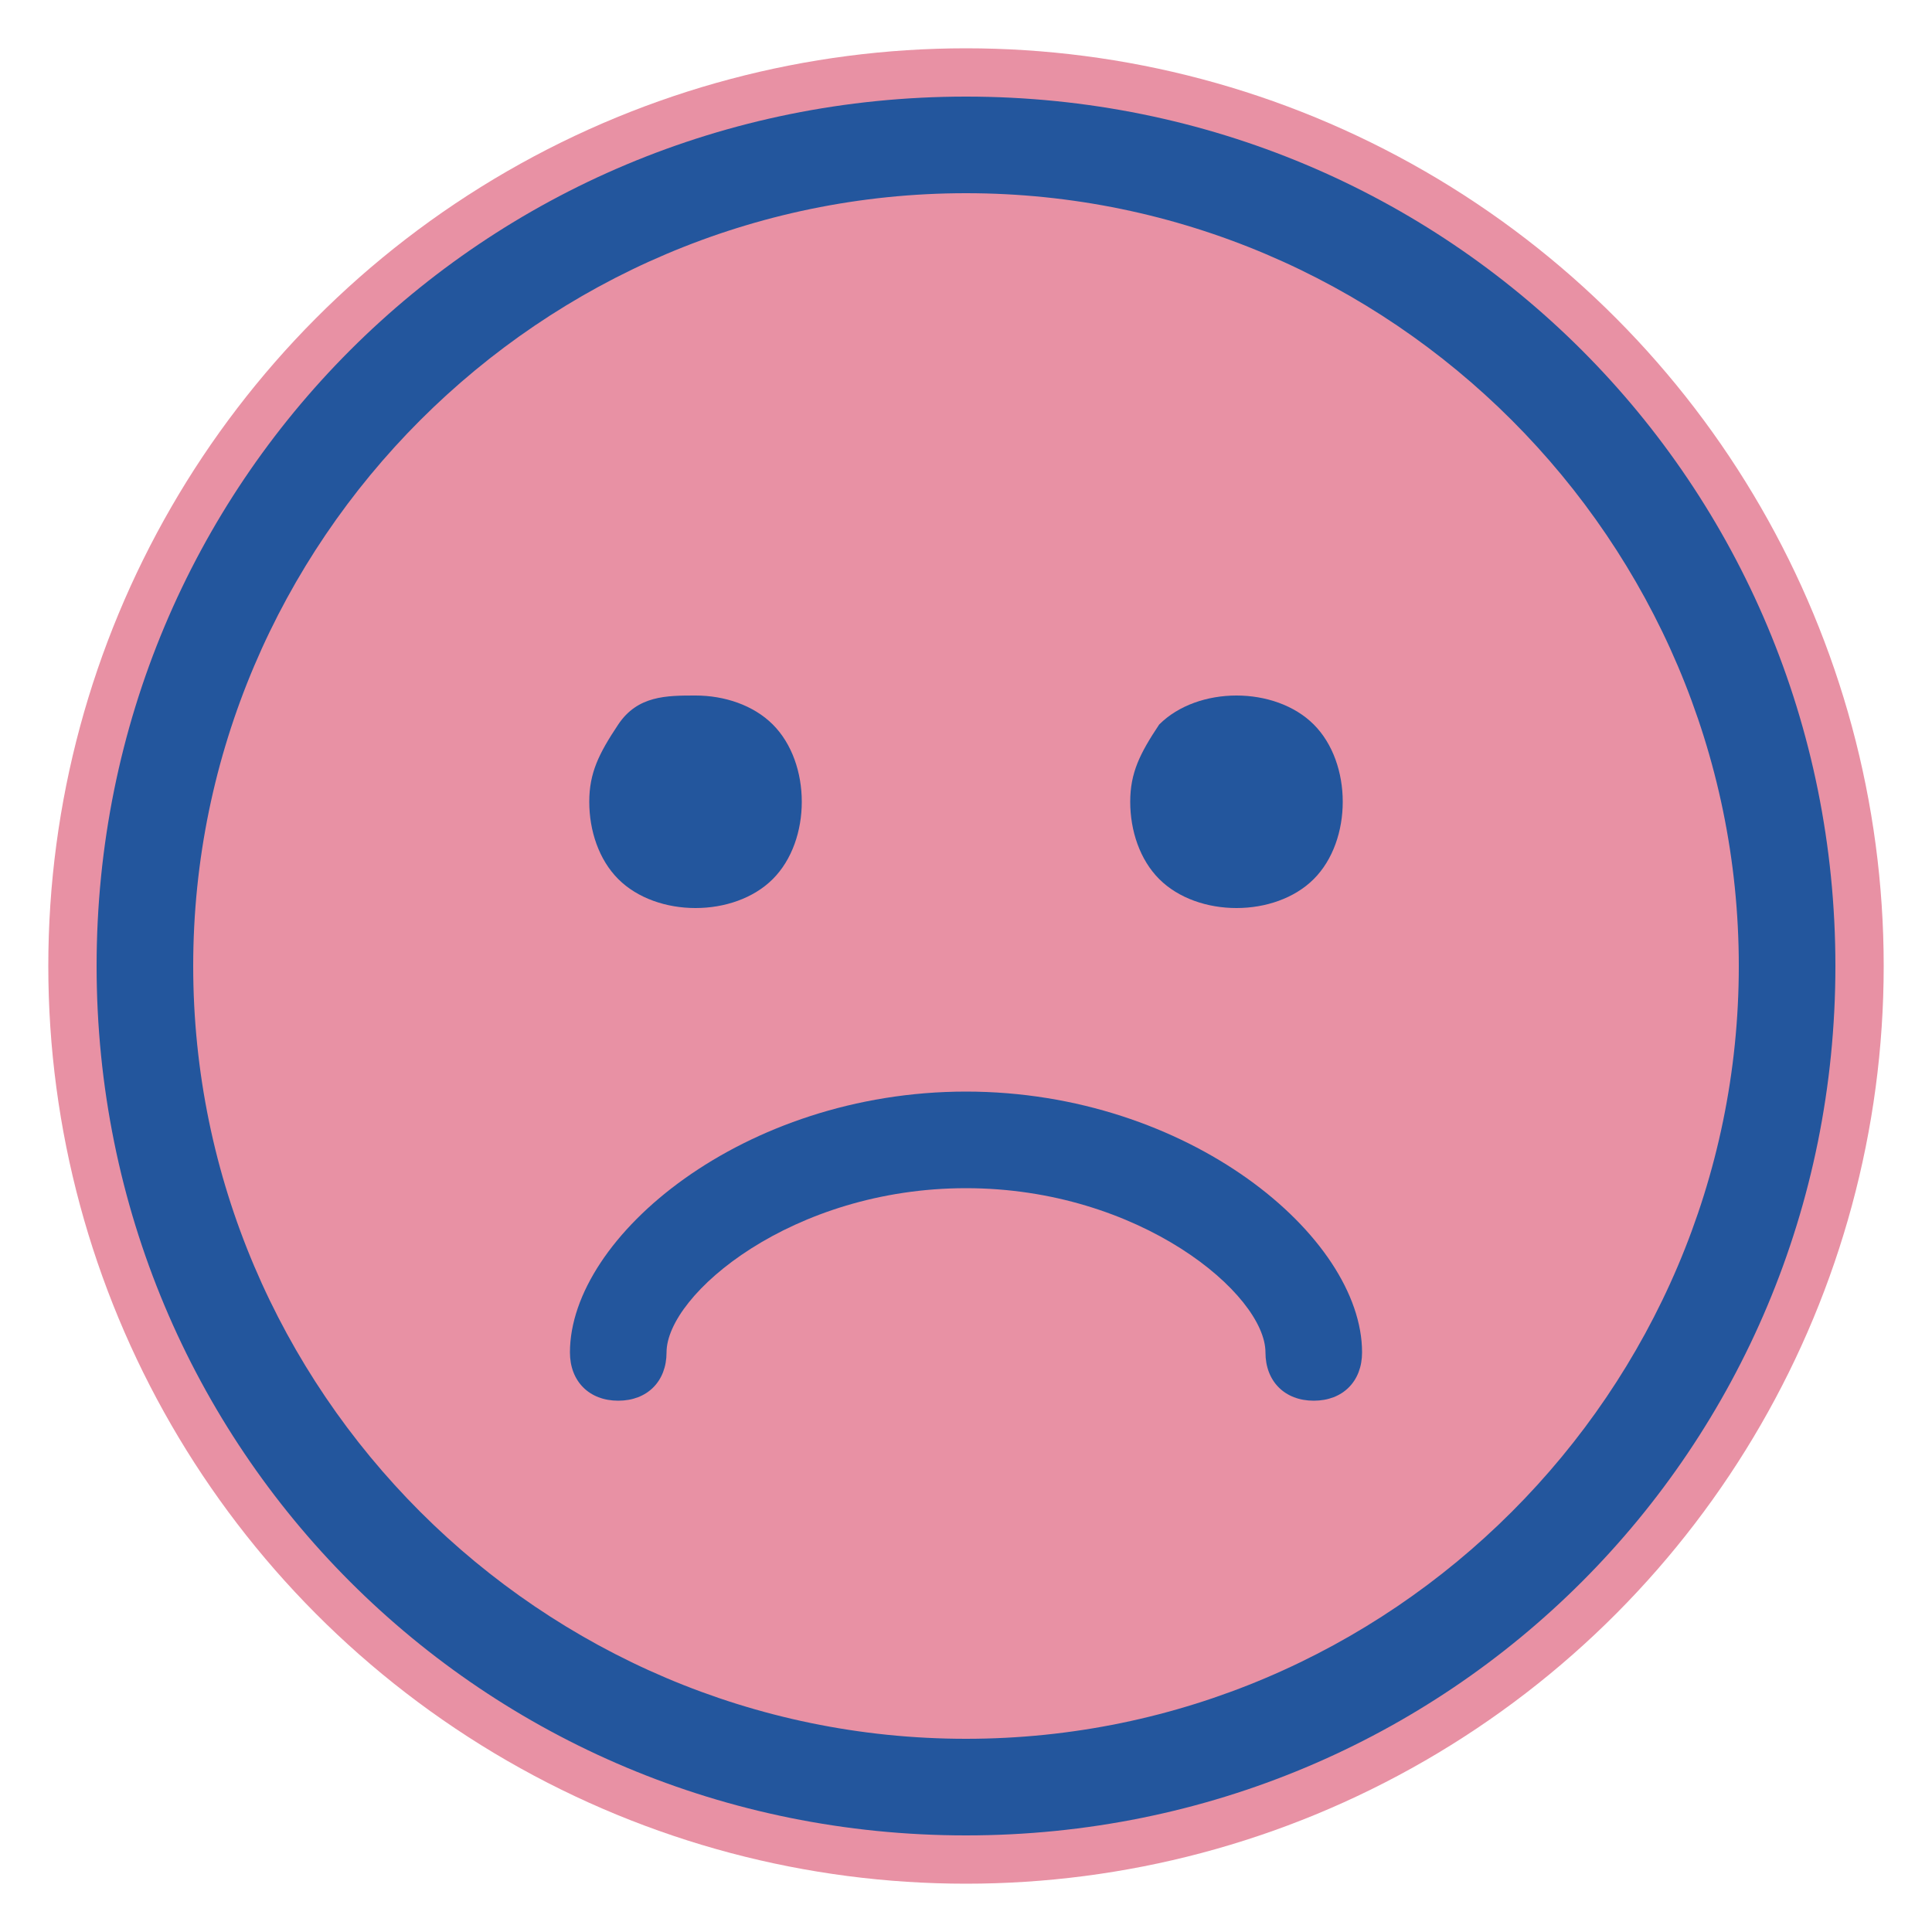 <?xml version="1.0" encoding="utf-8"?>
<!-- Generator: Adobe Illustrator 26.3.1, SVG Export Plug-In . SVG Version: 6.00 Build 0)  -->
<svg version="1.1" id="圖層_1" xmlns="http://www.w3.org/2000/svg" xmlns:xlink="http://www.w3.org/1999/xlink" x="0px" y="0px"
	 viewBox="0 0 20 20" style="enable-background:new 0 0 20 20;" xml:space="preserve">
<style type="text/css">
	.st0{fill:#E891A4;}
	.st1{fill:#23569D;}
	.st2{fill-rule:evenodd;clip-rule:evenodd;fill:#23569D;}
</style>
<circle class="st0" cx="10" cy="10" r="9.5"/>
<g id="Page-1">
	<g id="Artboard" transform="translate(-396, -249)">
		<g id="icon-_x2F_-feeling-_x2F_-line-_x2F_-unhappy" transform="translate(394, 247)">
			<g id="icon" transform="translate(2, 2)">
				<g id="Oval">
					<path class="st1" d="M10,19c-5,0-9-4-9-9s4-9,9-9s9,4,9,9S15,19,10,19z M10,2c-4.4,0-8,3.6-8,8s3.6,8,8,8s8-3.6,8-8
						S14.4,2,10,2z"/>
				</g>
				<g id="face" transform="translate(5, 6.5)">
					<g id="Path">
						<path class="st2" d="M2.2,2.9c-0.3,0-0.6-0.1-0.8-0.3S1.1,2.1,1.1,1.8S1.2,1.3,1.4,1s0.5-0.3,0.8-0.3S2.8,0.8,3,1
							s0.3,0.5,0.3,0.8S3.2,2.4,3,2.6C2.8,2.8,2.5,2.9,2.2,2.9z"/>
					</g>
					<g id="Path_00000093158321320246746210000009949205825644175250_">
						<path class="st2" d="M7.8,2.9C7.5,2.9,7.2,2.8,7,2.6C6.8,2.4,6.7,2.1,6.7,1.8S6.8,1.3,7,1c0.2-0.2,0.5-0.3,0.8-0.3
							S8.4,0.8,8.6,1s0.3,0.5,0.3,0.8S8.8,2.4,8.6,2.6C8.4,2.8,8.1,2.9,7.8,2.9z"/>
					</g>
					<g id="Path_00000020385139630188828990000016727183130097378995_">
						<path class="st1" d="M8.6,8C8.3,8,8.1,7.8,8.1,7.5c0-0.6-1.3-1.7-3.1-1.7S1.9,6.9,1.9,7.5C1.9,7.8,1.7,8,1.4,8
							S0.9,7.8,0.9,7.5c0-1.2,1.8-2.7,4.1-2.7s4.1,1.5,4.1,2.7C9.1,7.8,8.9,8,8.6,8z"/>
					</g>
				</g>
			</g>
		</g>
	</g>
</g>
</svg>

